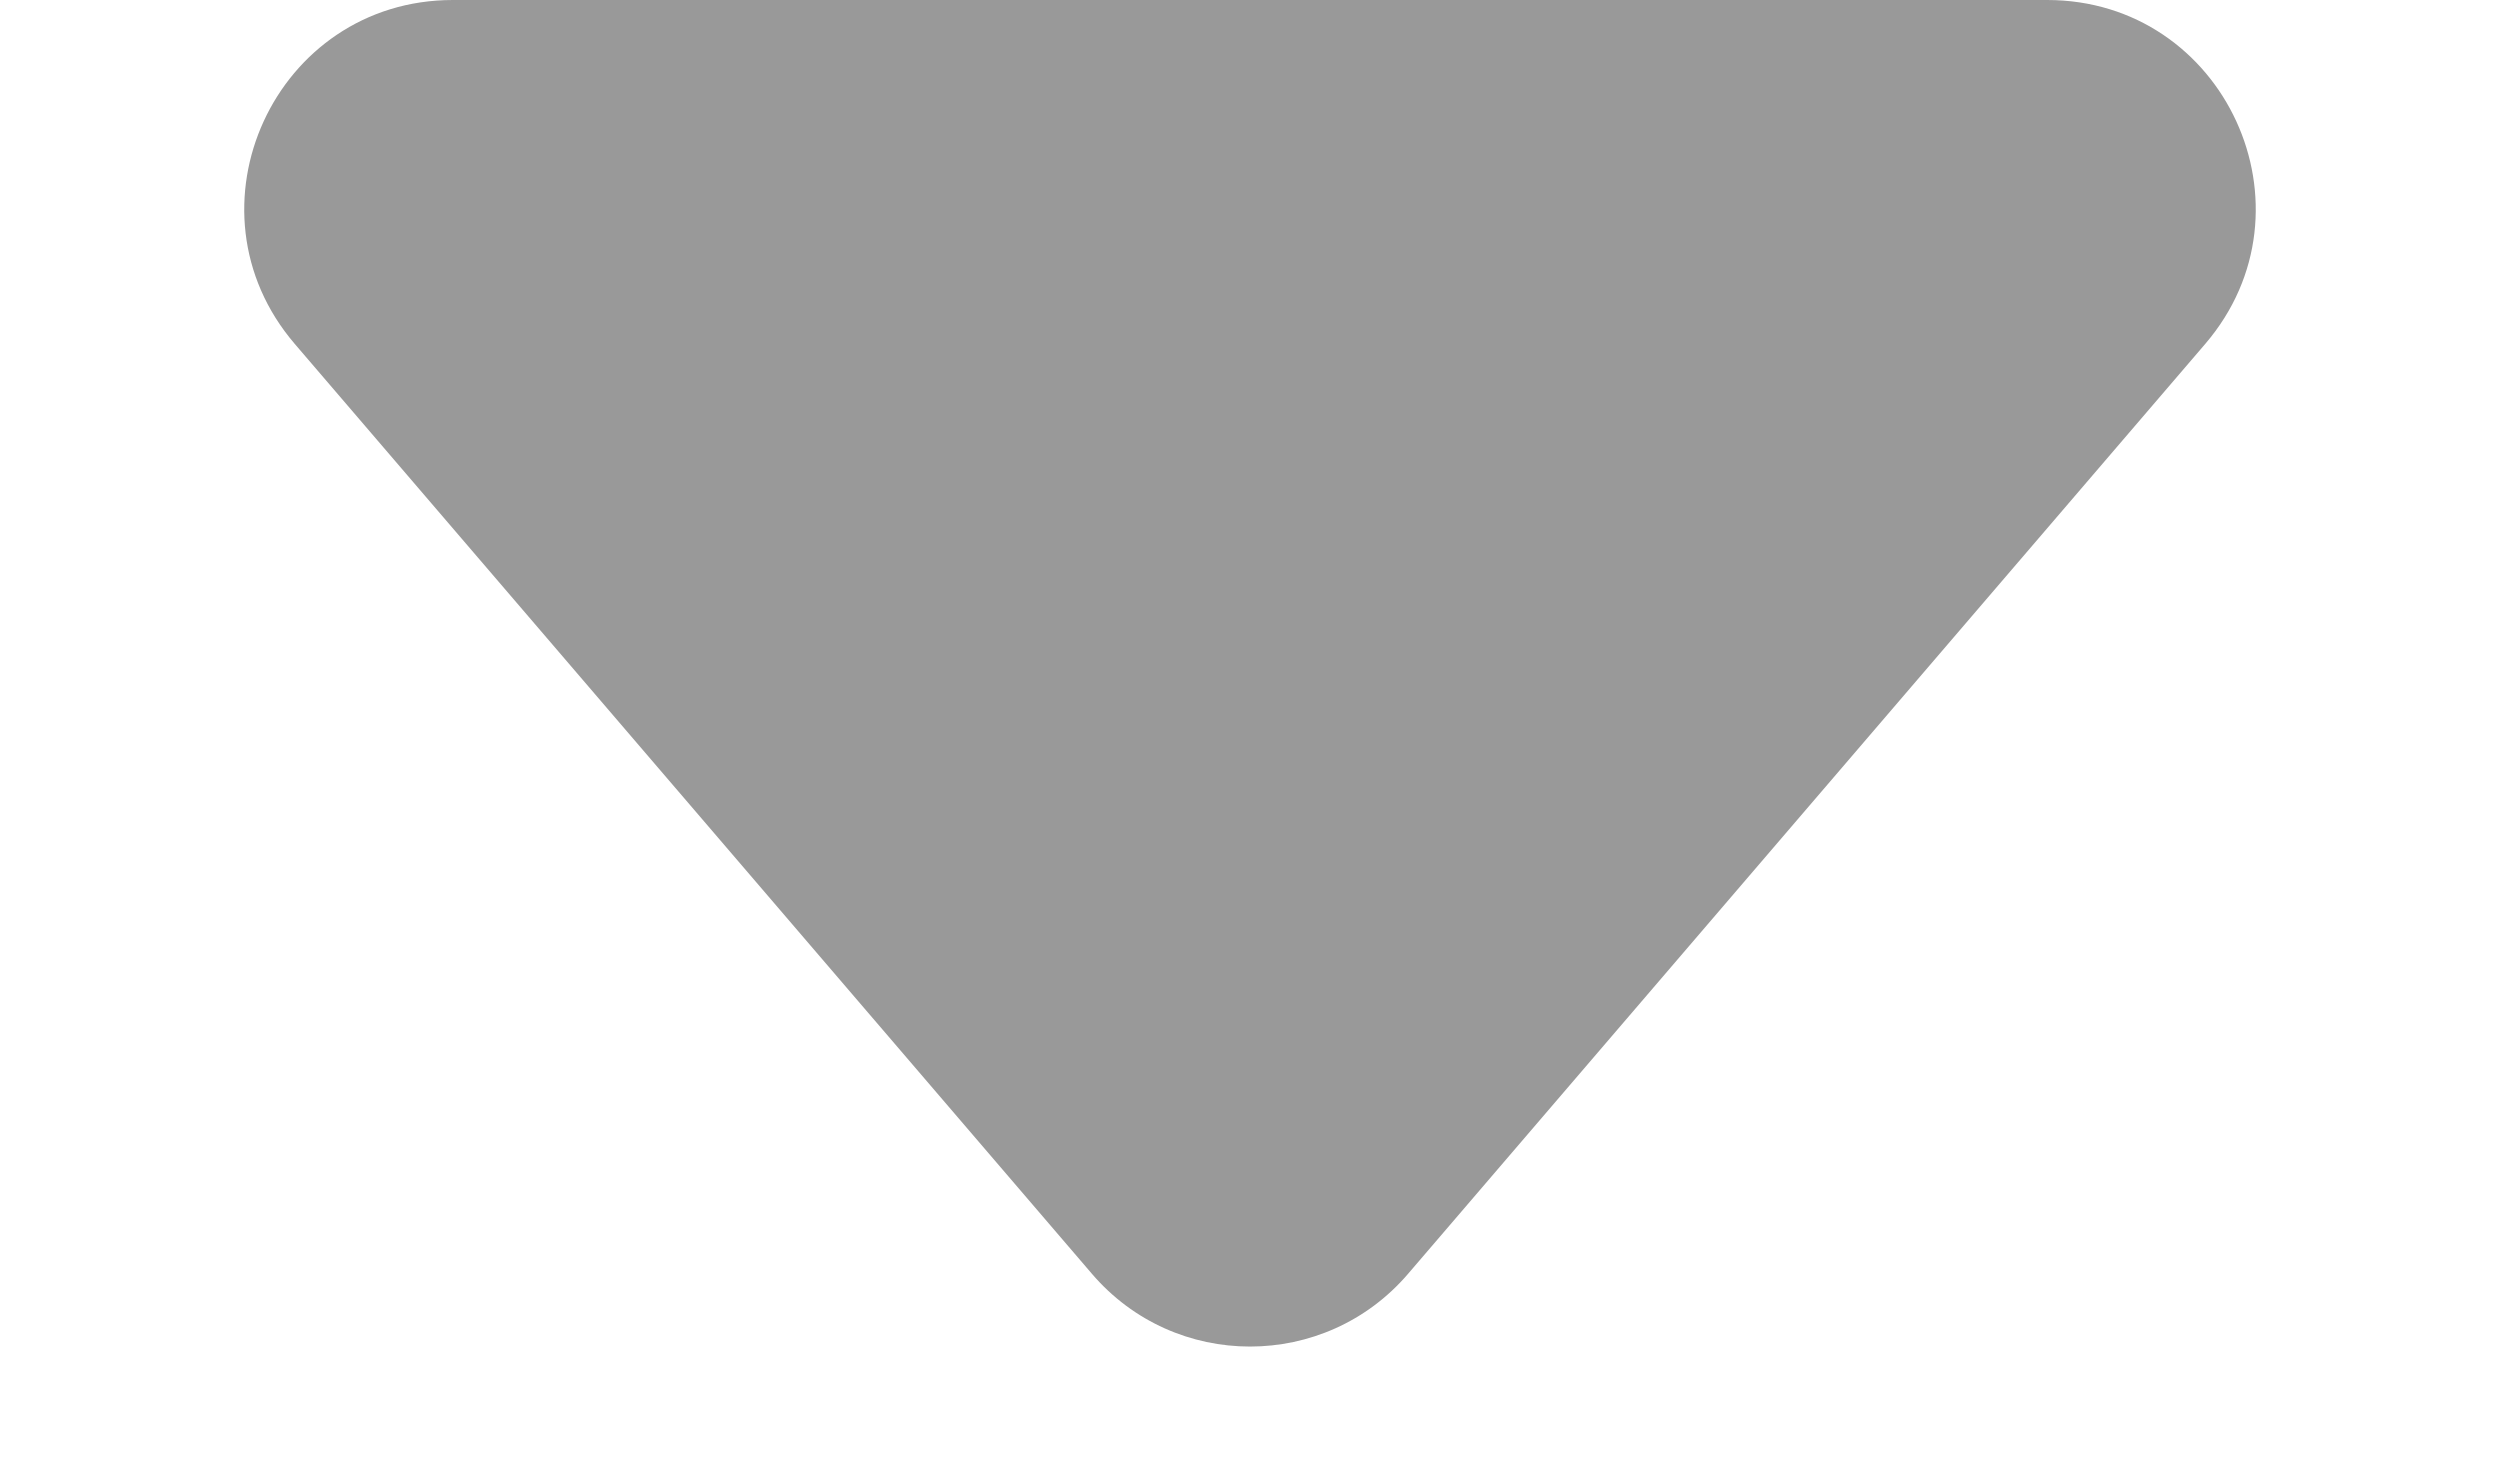 <svg width="12" height="7" viewBox="0 0 12 7" fill="none" xmlns="http://www.w3.org/2000/svg">
<path d="M2.174 0C1.32 0 0.859 1.002 1.415 1.651L5.241 6.114C5.64 6.58 6.36 6.58 6.759 6.114L10.585 1.651C11.141 1.002 10.68 0 9.826 0H2.174Z" fill="#999999"/>
</svg>
